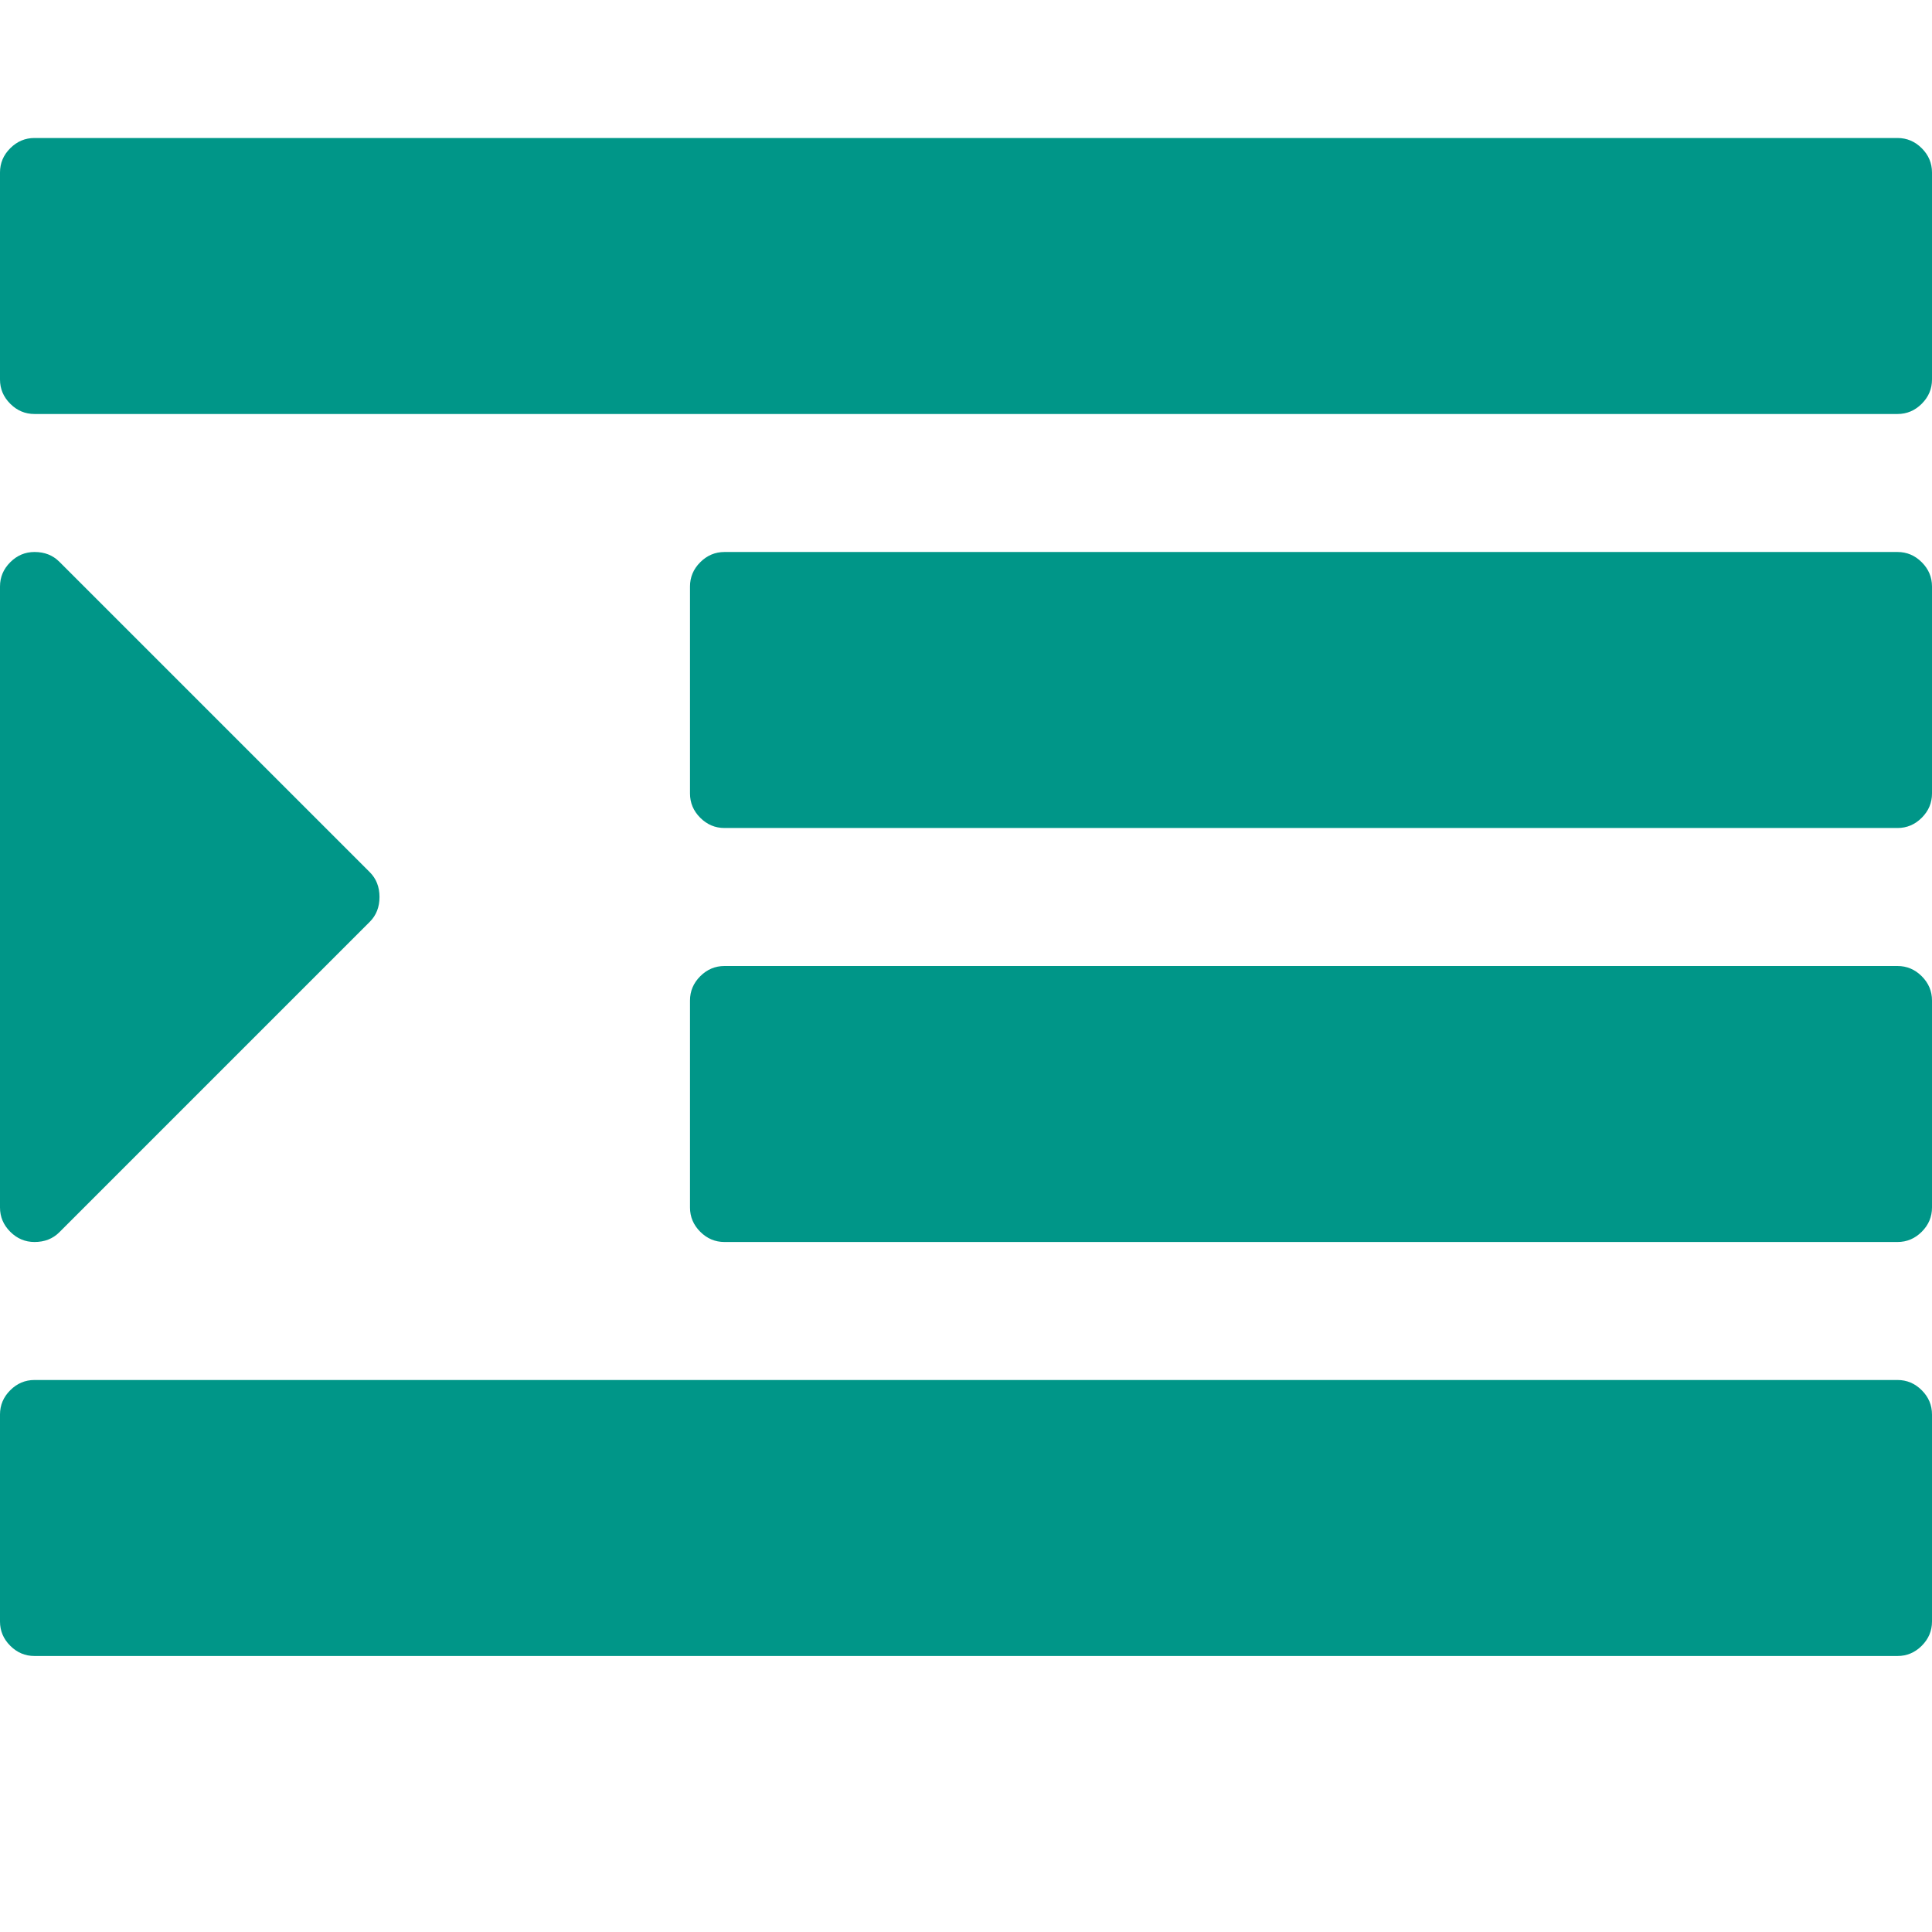 <?xml version="1.0" encoding="utf-8"?>
<svg width="1792" height="1792" viewBox="0 0 1792 1792" xmlns="http://www.w3.org/2000/svg"><path d="M352 832q0 14-9 23l-288 288q-9 9-23 9-13 0-22.5-9.5t-9.5-22.5v-576q0-13 9.5-22.5t22.5-9.5q14 0 23 9l288 288q9 9 9 23zm1440 480v192q0 13-9.5 22.5t-22.5 9.5h-1728q-13 0-22.5-9.5t-9.5-22.5v-192q0-13 9.5-22.5t22.5-9.5h1728q13 0 22.5 9.5t9.5 22.5zm0-384v192q0 13-9.5 22.5t-22.5 9.5h-1088q-13 0-22.5-9.5t-9.5-22.5v-192q0-13 9.5-22.5t22.5-9.5h1088q13 0 22.5 9.5t9.5 22.5zm0-384v192q0 13-9.5 22.5t-22.5 9.5h-1088q-13 0-22.5-9.5t-9.5-22.5v-192q0-13 9.5-22.5t22.5-9.5h1088q13 0 22.5 9.5t9.5 22.5zm0-384v192q0 13-9.5 22.5t-22.5 9.5h-1728q-13 0-22.5-9.5t-9.5-22.5v-192q0-13 9.5-22.5t22.5-9.5h1728q13 0 22.5 9.5t9.5 22.5z" fill="#009688"/></svg>